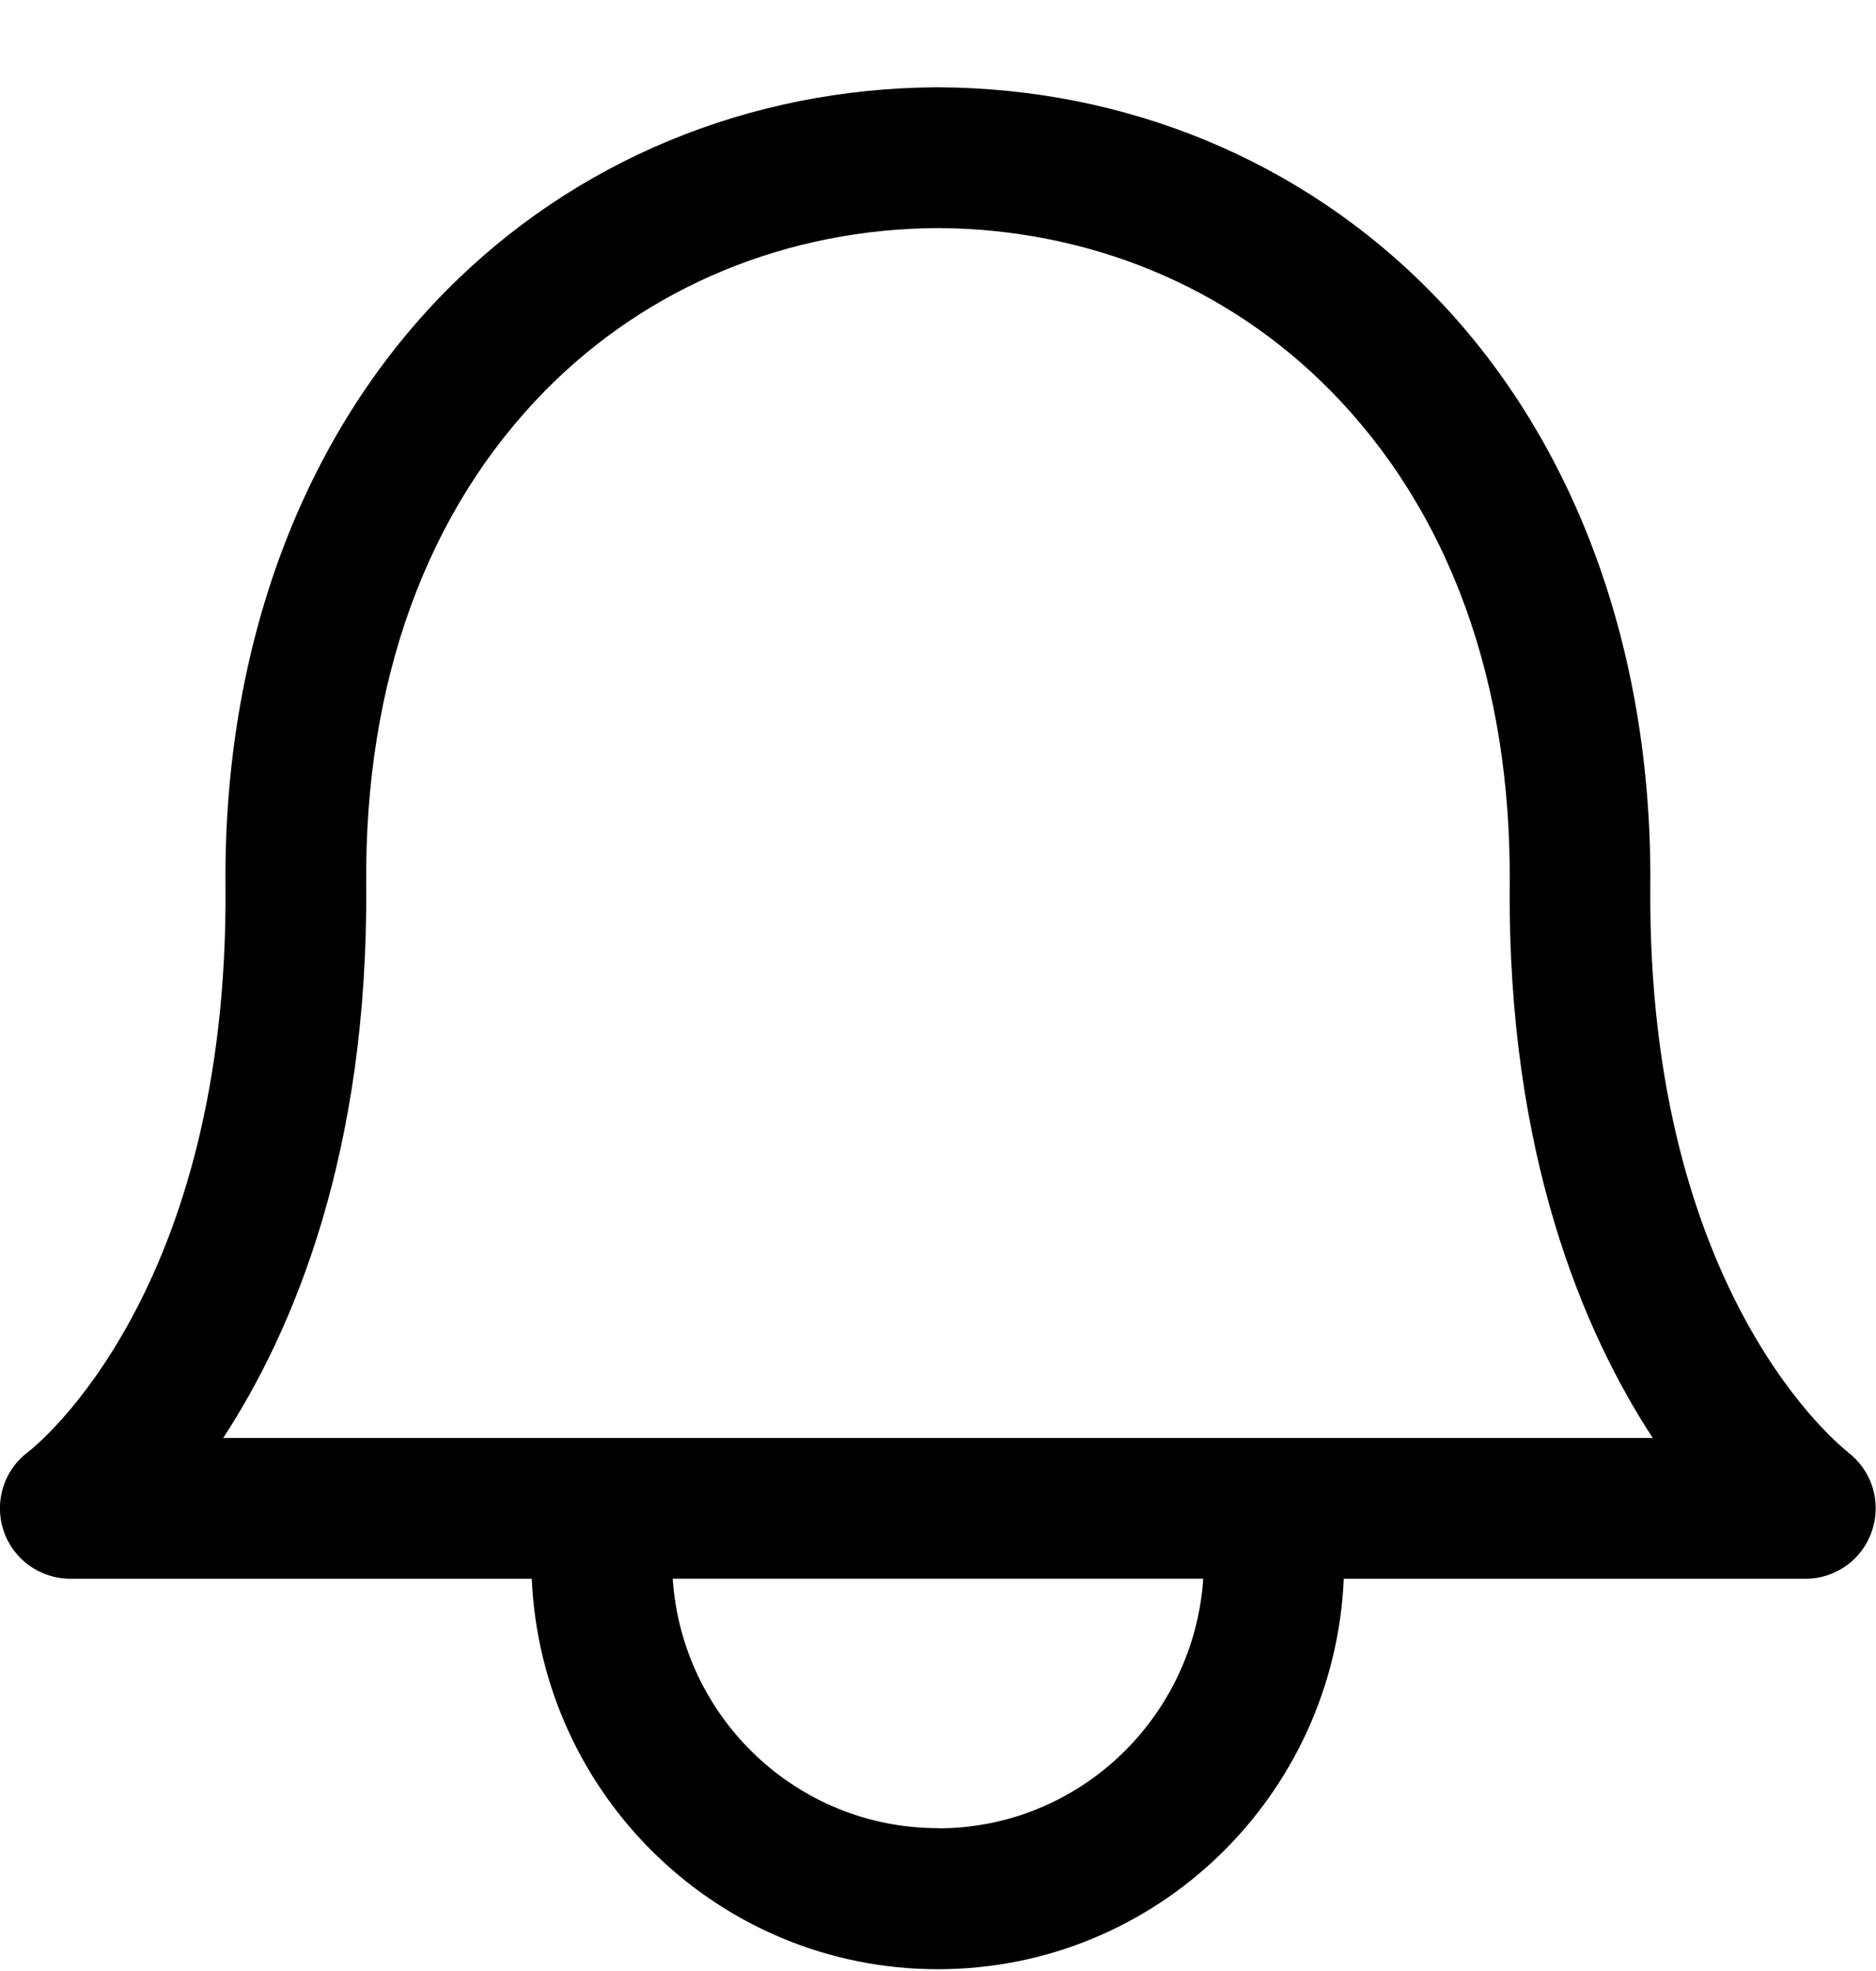 <svg width="20" height="21" viewBox="0 0 20 21" fill="none" xmlns="http://www.w3.org/2000/svg">
<path d="M19.697 15.468C19.677 15.452 17.557 13.828 17.594 9.438C17.614 6.906 16.782 4.656 15.247 3.103C13.872 1.71 12.01 0.94 10.005 0.93H9.992C7.988 0.94 6.126 1.71 4.75 3.104C3.216 4.657 2.382 6.906 2.404 9.438C2.441 13.768 0.384 15.405 0.302 15.468C0.042 15.661 -0.064 15.998 0.037 16.306C0.139 16.614 0.427 16.821 0.749 16.821H5.669C5.771 19.131 7.666 20.981 9.999 20.981C12.332 20.981 14.225 19.131 14.326 16.821H19.248C19.57 16.821 19.858 16.615 19.958 16.307C20.061 16 19.955 15.662 19.695 15.469L19.697 15.468ZM10 19.478C8.495 19.478 7.27 18.301 7.172 16.82H12.828C12.728 18.3 11.505 19.48 10 19.48V19.478ZM2.38 15.32C3.12 14.188 3.928 12.292 3.904 9.424C3.886 7.264 4.548 5.442 5.817 4.157C6.91 3.05 8.397 2.437 10 2.43C11.603 2.438 13.087 3.05 14.18 4.158C15.45 5.443 16.113 7.264 16.095 9.425C16.071 12.293 16.88 14.19 17.62 15.321H2.38V15.32Z" fill="black"/>
</svg>
